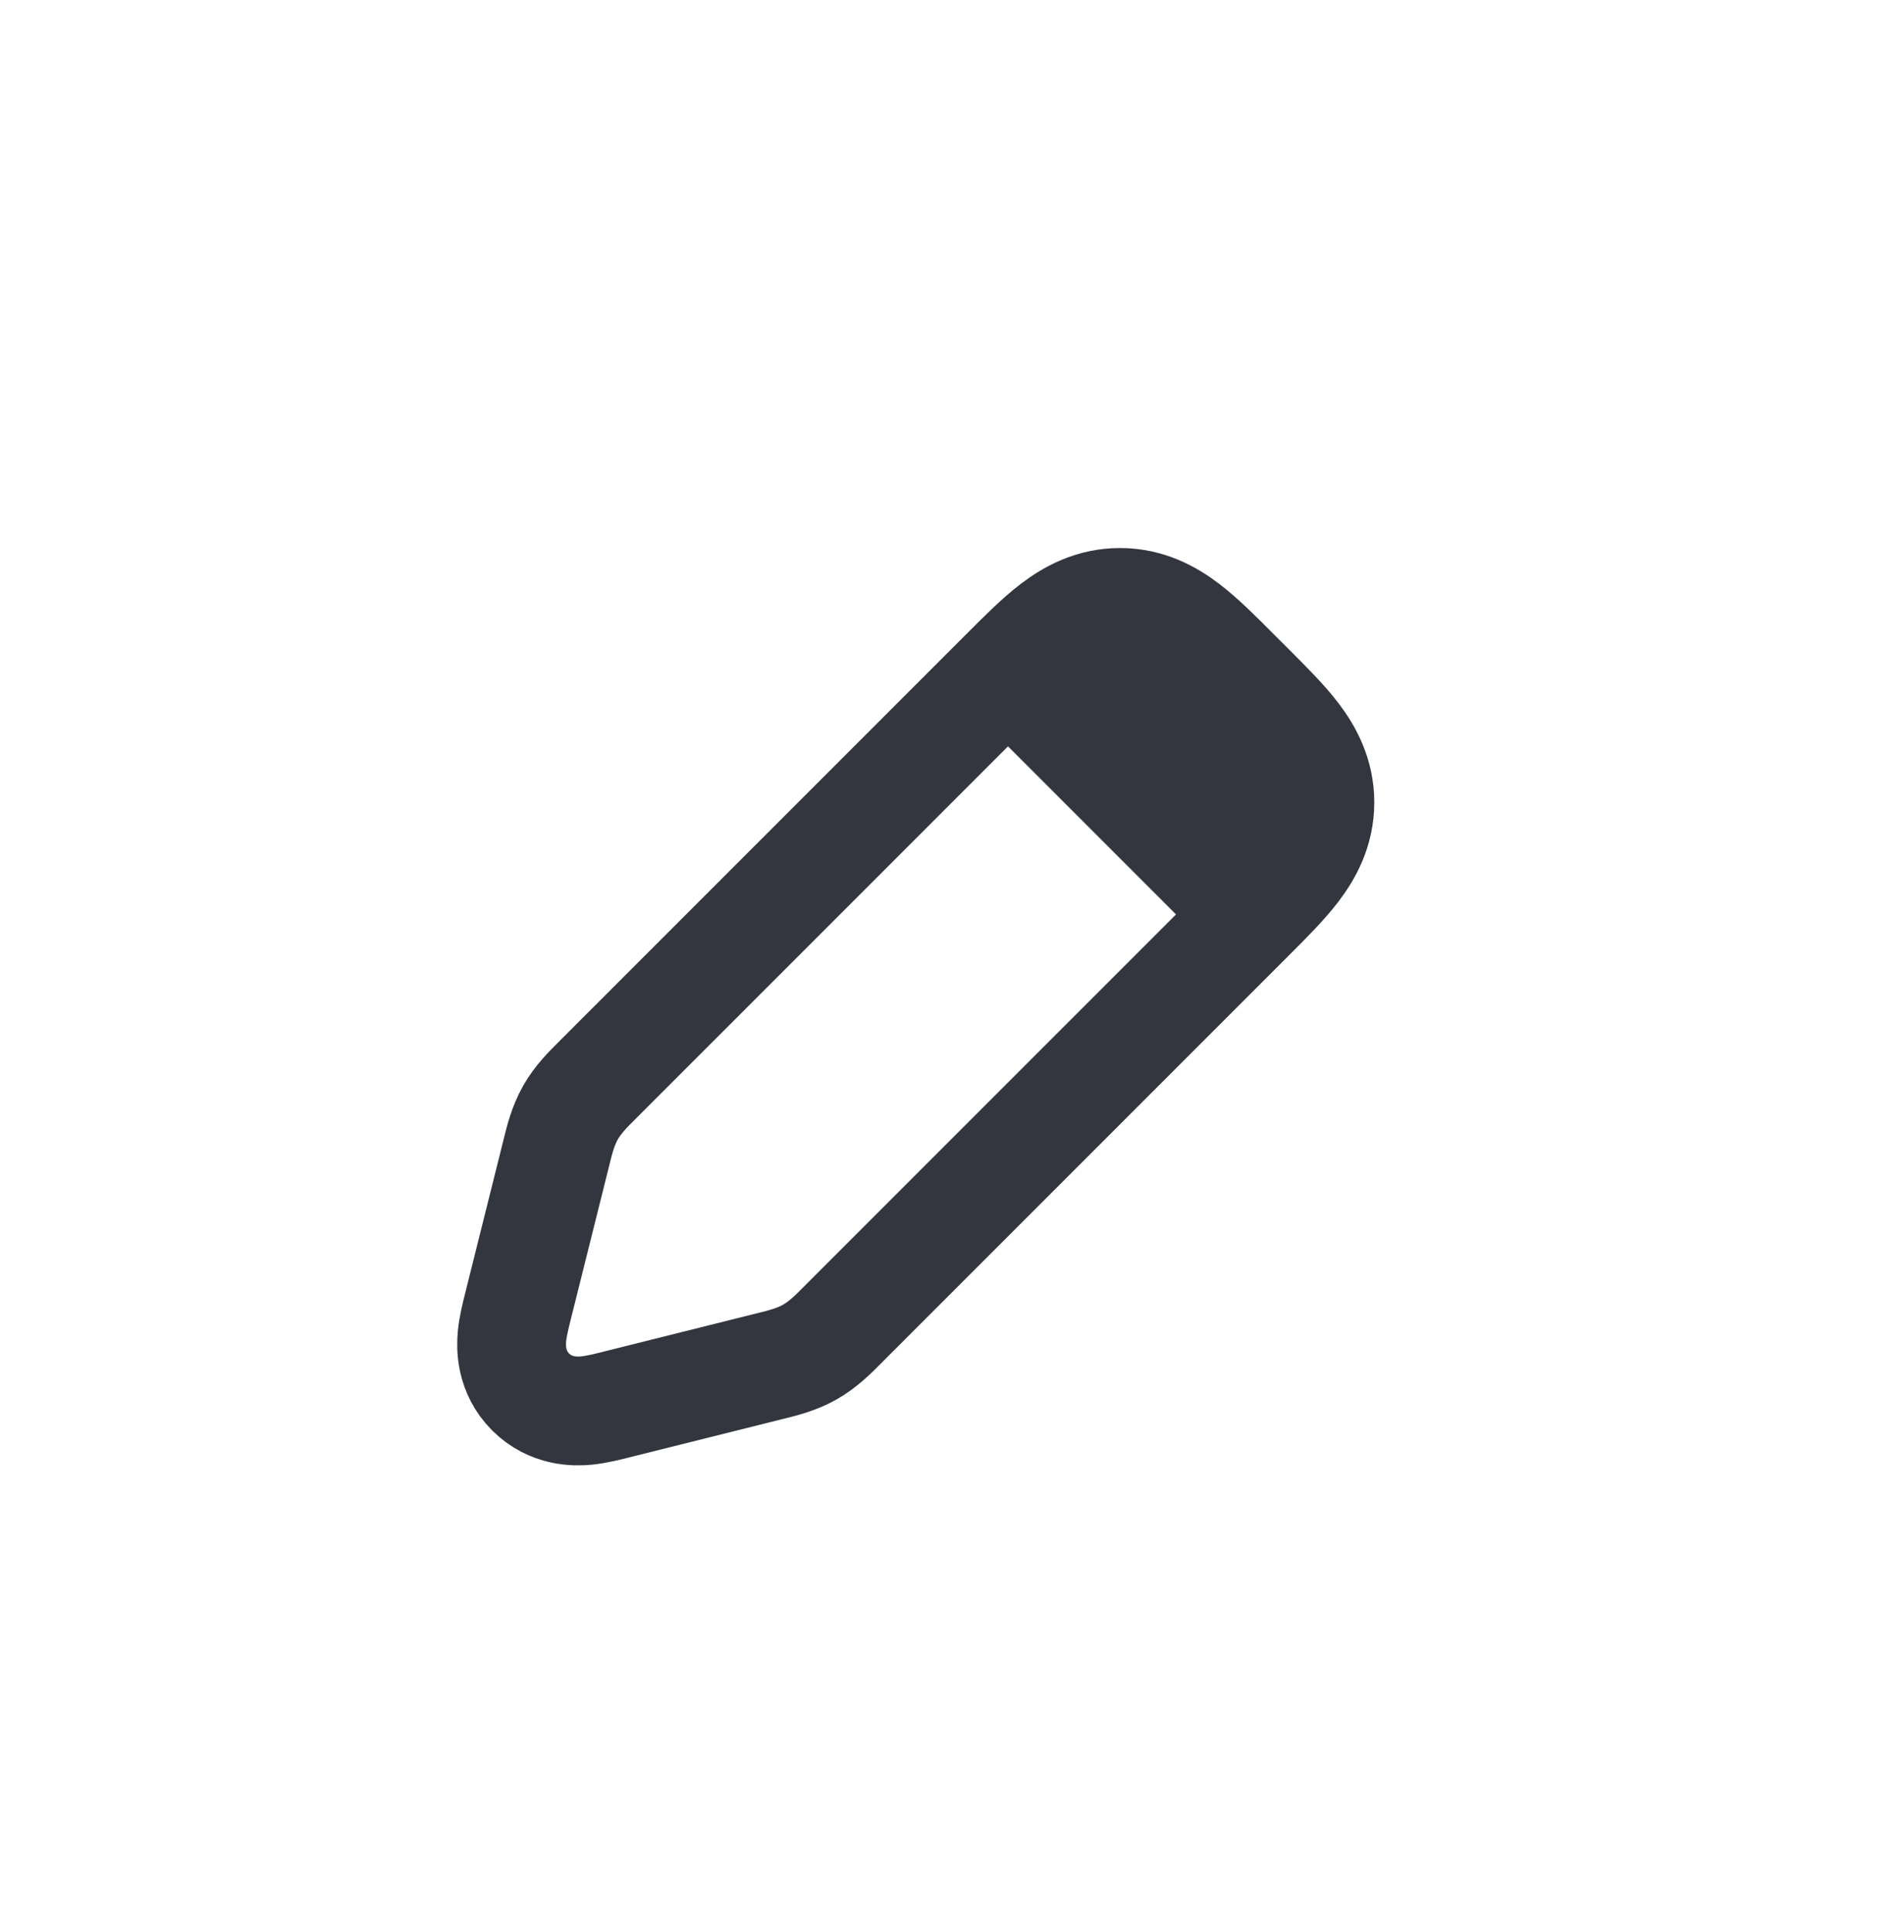 <svg width="70" height="71" viewBox="0 0 70 71" fill="none" xmlns="http://www.w3.org/2000/svg">
<path d="M36.934 24.728L22.016 39.645C21.99 39.671 21.963 39.698 21.936 39.726C21.631 40.028 21.246 40.411 20.972 40.895C20.698 41.378 20.568 41.906 20.465 42.322C20.456 42.36 20.447 42.397 20.438 42.433L19.052 47.976C19.047 47.999 19.041 48.022 19.035 48.046C18.961 48.339 18.859 48.745 18.824 49.104C18.784 49.517 18.77 50.421 19.508 51.159C20.245 51.896 21.149 51.883 21.562 51.843C21.922 51.807 22.328 51.705 22.621 51.632C22.645 51.626 22.668 51.62 22.69 51.614L28.234 50.228C28.27 50.219 28.306 50.21 28.344 50.201C28.761 50.098 29.288 49.968 29.772 49.694C30.255 49.42 30.638 49.035 30.941 48.731C30.968 48.703 30.995 48.676 31.021 48.65L45.939 33.733C45.964 33.707 45.99 33.681 46.016 33.656C46.616 33.056 47.199 32.473 47.615 31.928C48.084 31.313 48.525 30.517 48.525 29.49C48.525 28.463 48.084 27.667 47.615 27.052C47.199 26.507 46.615 25.924 46.016 25.324C45.99 25.299 45.964 25.273 45.939 25.247L45.419 24.728C45.394 24.702 45.368 24.676 45.342 24.651C44.743 24.051 44.16 23.468 43.614 23.052C43 22.583 42.204 22.142 41.176 22.142C40.149 22.142 39.353 22.583 38.739 23.052C38.193 23.468 37.61 24.051 37.011 24.651C36.985 24.676 36.959 24.702 36.934 24.728Z" stroke="#33363F" stroke-width="4"/>
<path d="M36.029 26.402L42.206 22.284L48.382 28.461L44.265 34.637L36.029 26.402Z" fill="#33363F"/>
</svg>
